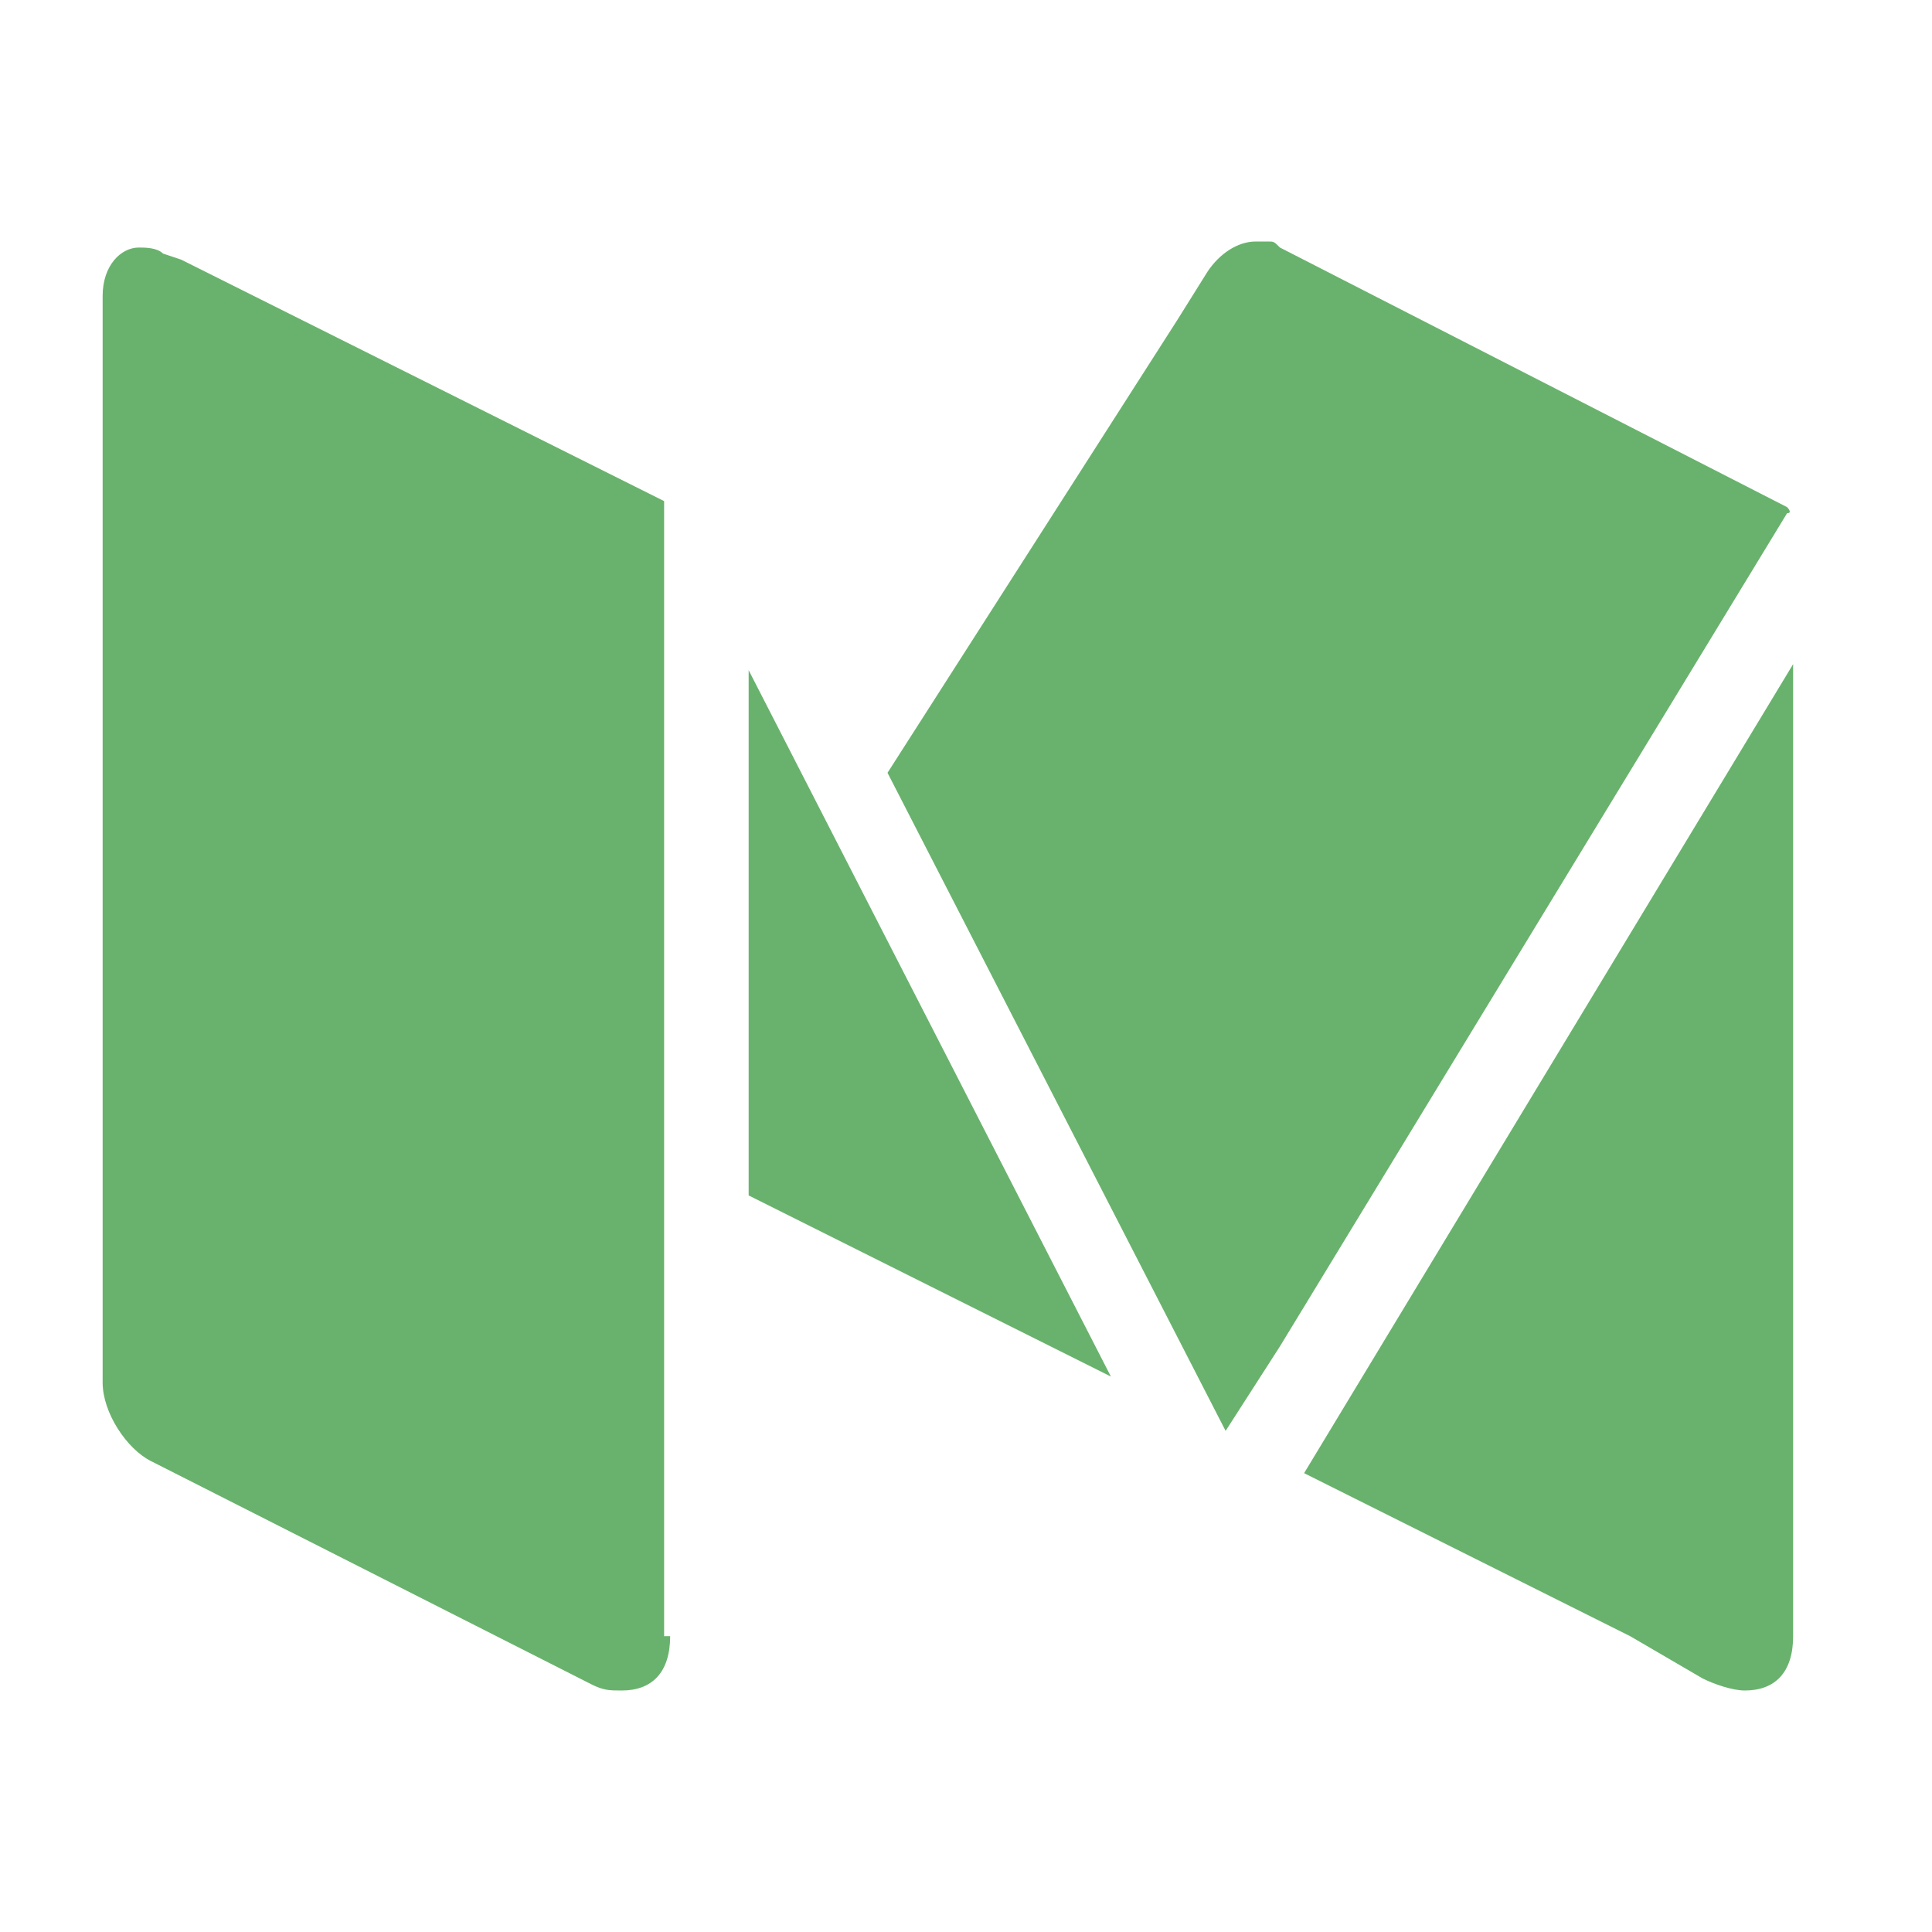 <?xml version="1.0" encoding="utf-8"?>
<svg version="1.1" id="Layer_1" xmlns="http://www.w3.org/2000/svg" xmlns:xlink="http://www.w3.org/1999/xlink" x="0px" y="0px"
	 viewBox="0 0 32 32" style="enable-background:new 0 0 32 32;" xml:space="preserve">
<style type="text/css">
	.st0{fill:#69B26D;}
</style>
<path class="st0" d="M11.1,27.1c0,0.6-0.3,0.9-0.8,0.9c-0.2,0-0.3,0-0.5-0.1l-7.3-3.7c-0.4-0.2-0.8-0.8-0.8-1.3v-18
	c0-0.5,0.3-0.8,0.6-0.8c0.1,0,0.3,0,0.4,0.1l0.3,0.1h0l8,4c0,0,0,0,0,0V27.1z M19.5,5.3L20,4.5C20.2,4.2,20.5,4,20.8,4
	c0.1,0,0.2,0,0.2,0c0.1,0,0.1,0,0.2,0.1l8.4,4.3c0,0,0,0,0,0l0,0c0,0,0,0,0,0c0,0,0.1,0.1,0,0.1l-8.4,13.8l-0.9,1.4l-5.6-10.9
	L19.5,5.3z M12.4,19.8v-8.7l6,11.7L13,20.1L12.4,19.8z M29.7,27.1c0,0.6-0.3,0.9-0.8,0.9c-0.2,0-0.5-0.1-0.7-0.2L27,27.1l-5.4-2.7
	L29.7,11V27.1z"/>
</svg>
